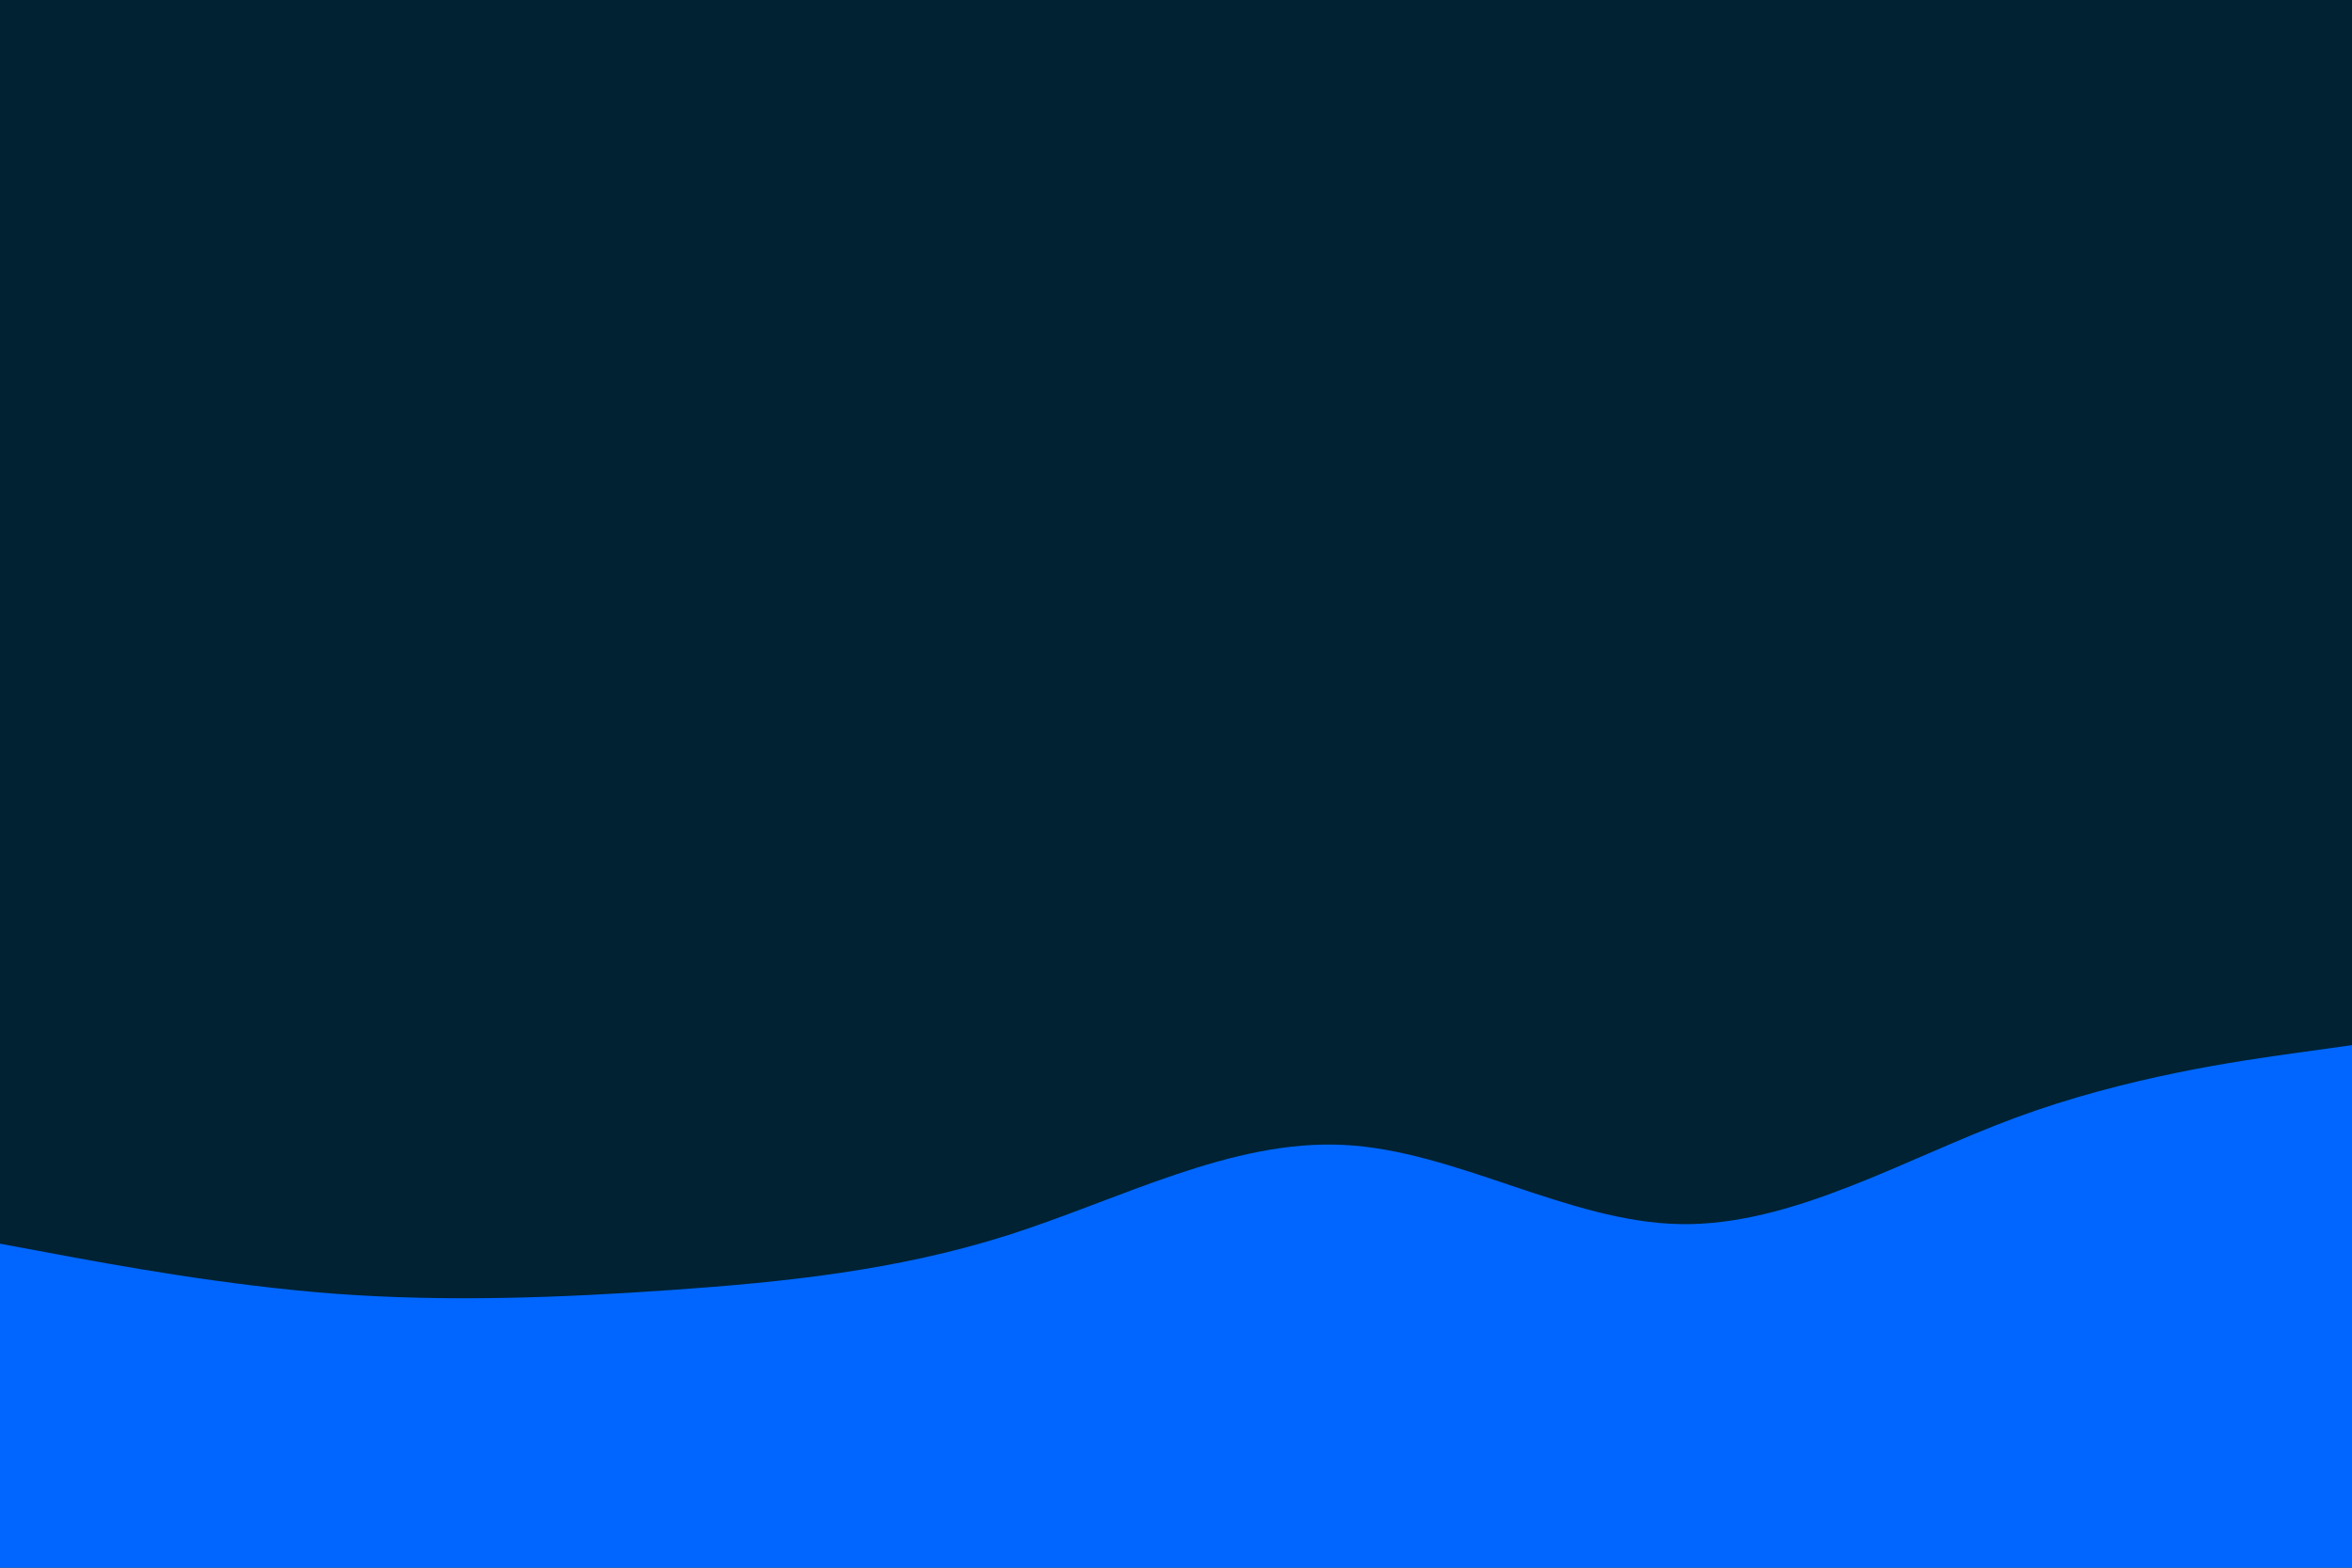 <svg id="visual" viewBox="0 0 900 600" width="900" height="600" xmlns="http://www.w3.org/2000/svg" xmlns:xlink="http://www.w3.org/1999/xlink" version="1.1"><rect x="0" y="0" width="900" height="600" fill="#002233"></rect><path d="M0 476L21.5 480C43 484 86 492 128.8 495.2C171.7 498.3 214.3 496.7 257.2 493.7C300 490.7 343 486.3 385.8 472.7C428.7 459 471.3 436 514.2 438.2C557 440.3 600 467.7 642.8 468.5C685.7 469.3 728.3 443.7 771.2 427.8C814 412 857 406 878.5 403L900 400L900 601L878.5 601C857 601 814 601 771.2 601C728.3 601 685.7 601 642.8 601C600 601 557 601 514.2 601C471.3 601 428.7 601 385.8 601C343 601 300 601 257.2 601C214.3 601 171.7 601 128.8 601C86 601 43 601 21.5 601L0 601Z" fill="#0066FF" stroke-linecap="round" stroke-linejoin="miter"></path></svg>